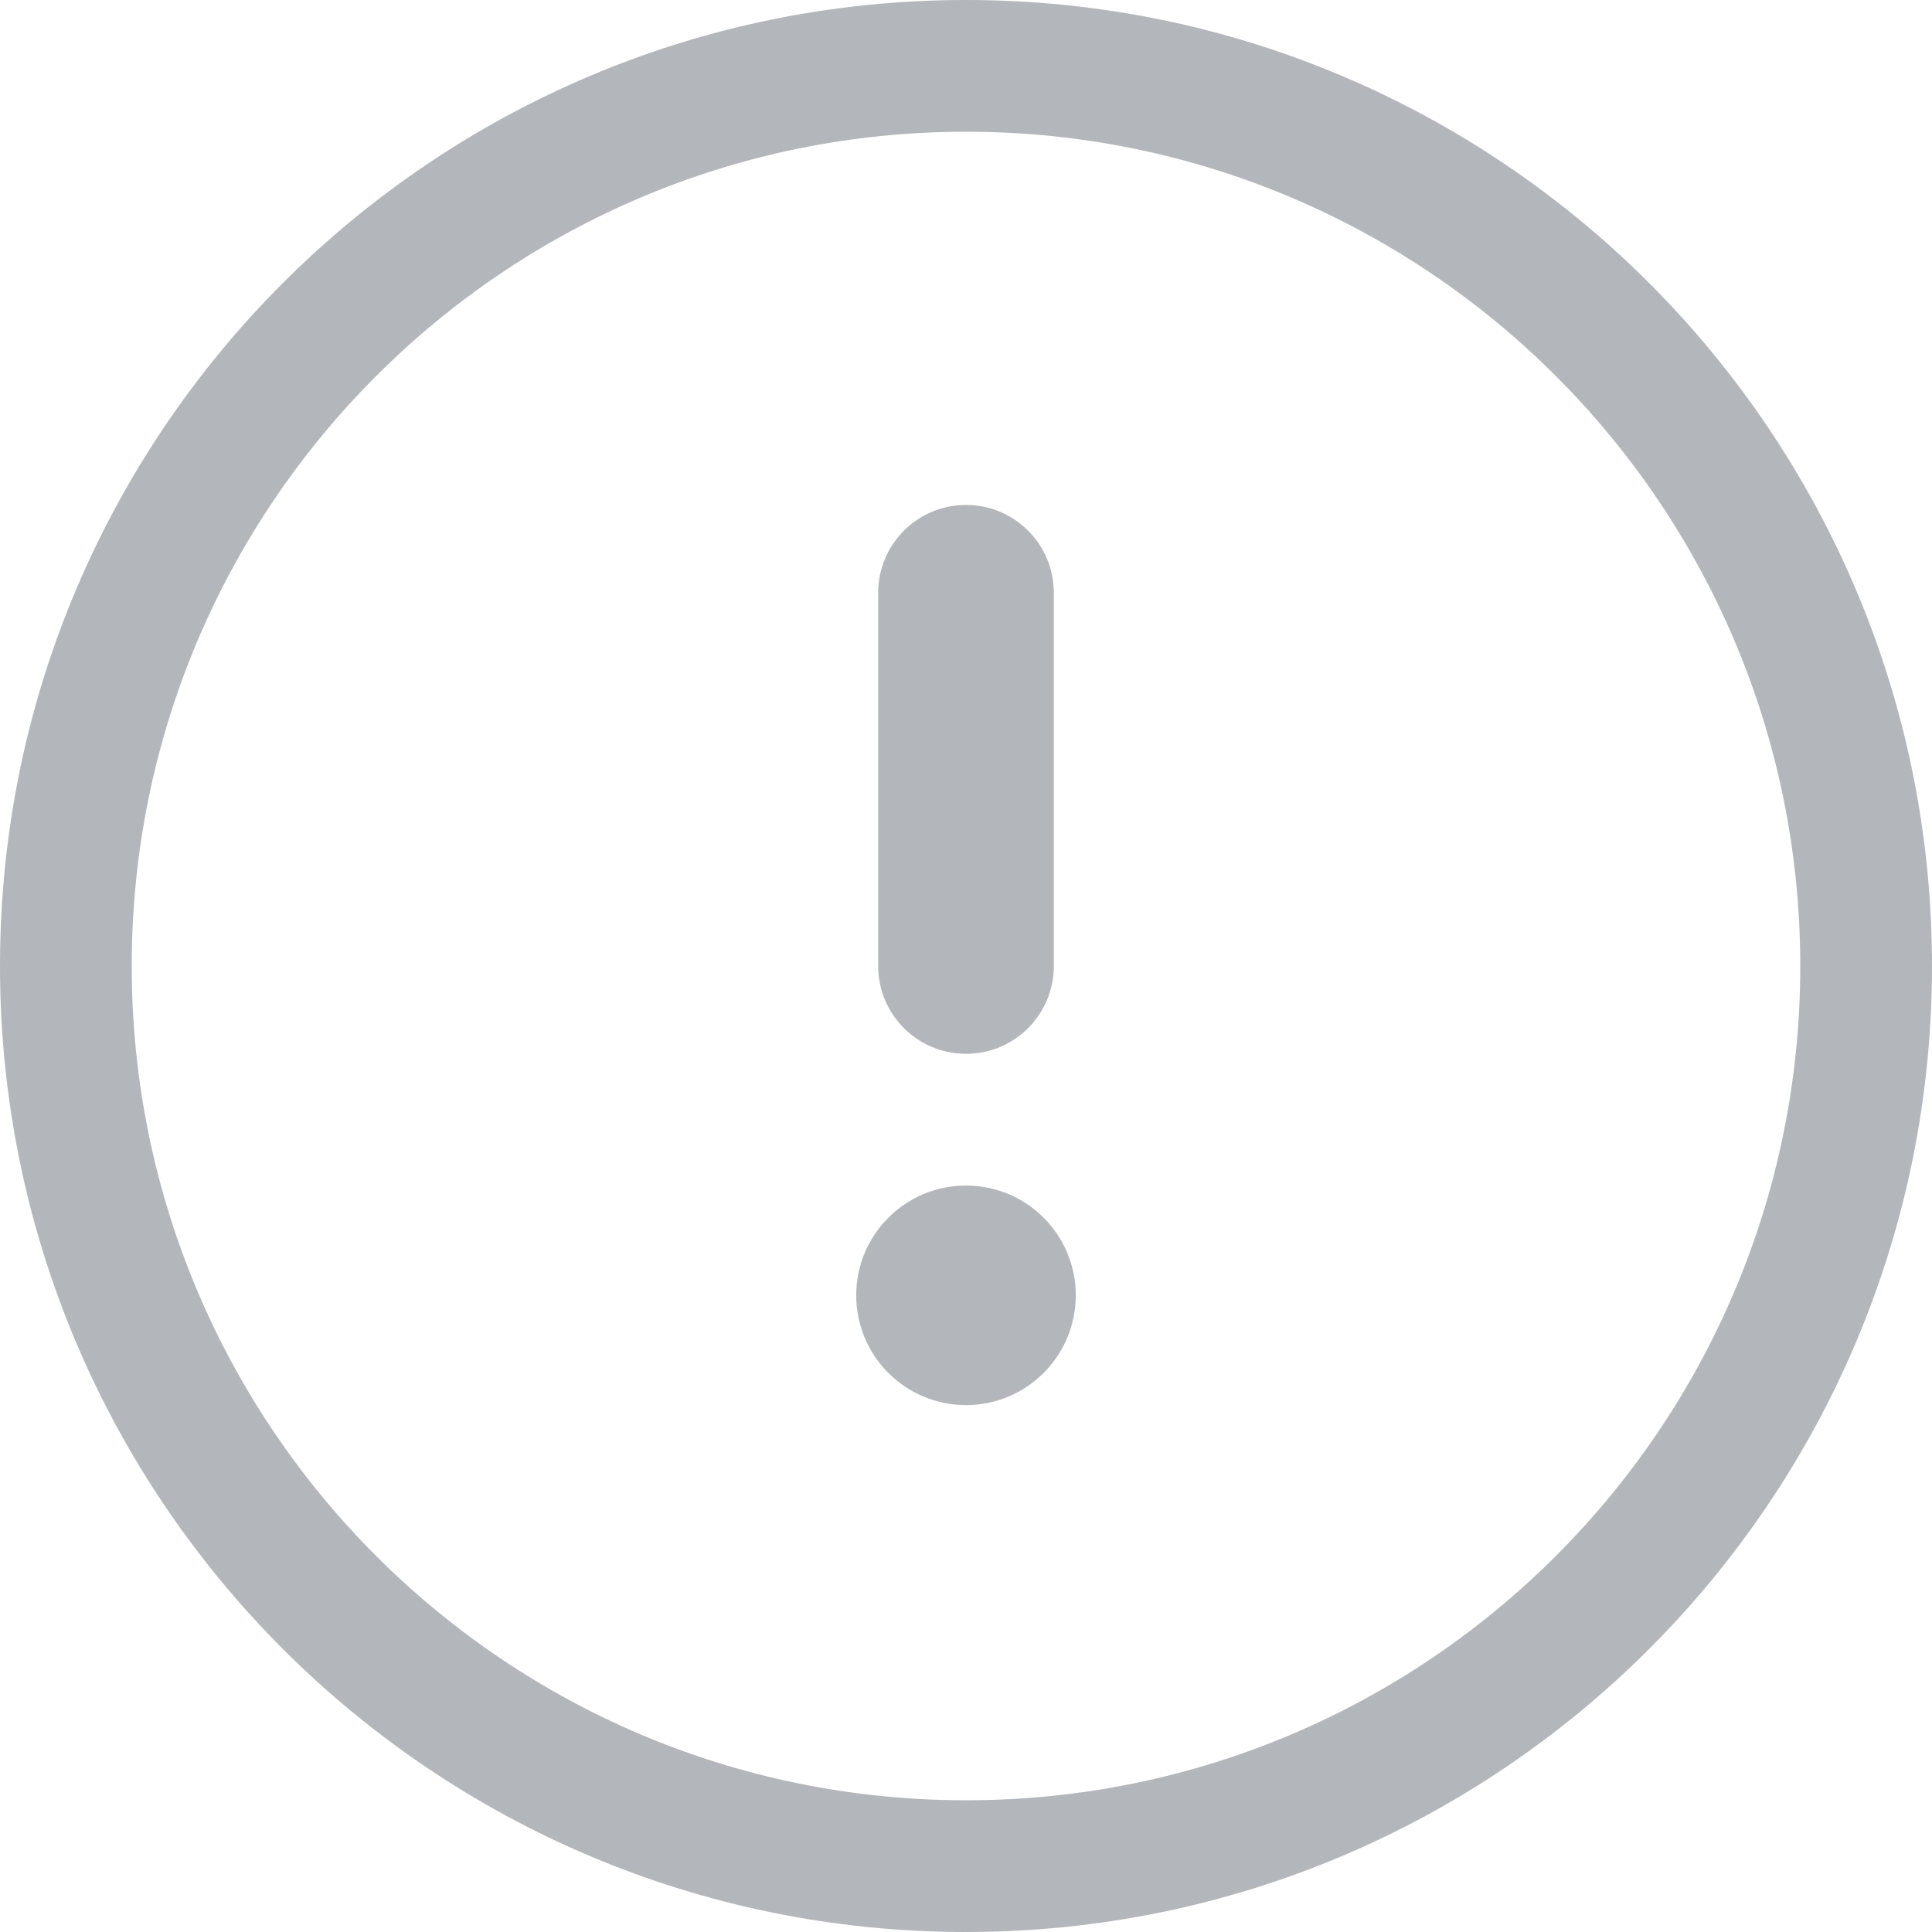 <?xml version="1.0" encoding="UTF-8"?>
<svg width="44px" height="44px" viewBox="0 0 44 44" version="1.1" xmlns="http://www.w3.org/2000/svg" xmlns:xlink="http://www.w3.org/1999/xlink">
    <!-- Generator: Sketch 51.2 (57519) - http://www.bohemiancoding.com/sketch -->
    <title>error_56</title>
    <desc>Created with Sketch.</desc>
    <defs></defs>
    <g id="User" stroke="none" stroke-width="1" fill="none" fill-rule="evenodd">
        <g id="web_4-copy-2" transform="translate(-618, -409)">
            <g id="Group-12" transform="translate(490, 373)">
                <g id="error_56" transform="translate(122, 30)">
                    <rect id="Bounds" opacity="0.1" x="0" y="0" width="56" height="56"></rect>
                    <path d="M28,50 C15.85,50 6,40.15 6,28 C6,15.85 15.85,6 28,6 C40.15,6 50,15.85 50,28 C50,40.15 40.15,50 28,50 Z M28,47 C38.493,47 47,38.493 47,28 C47,17.507 38.493,9 28,9 C17.507,9 9,17.507 9,28 C9,38.493 17.507,47 28,47 Z M28,17.5 C29.105,17.5 30,18.395 30,19.5 L30,28 C30,29.105 29.105,30 28,30 C26.895,30 26,29.105 26,28 L26,19.5 C26,18.395 26.895,17.5 28,17.5 Z M28,33 C29.381,33 30.5,34.119 30.5,35.5 C30.5,36.881 29.381,38 28,38 C26.619,38 25.5,36.881 25.5,35.5 C25.5,34.119 26.619,33 28,33 Z" id="Oval" fill="#B3B6BB"></path>
                </g>
            </g>
        </g>
    </g>
</svg>